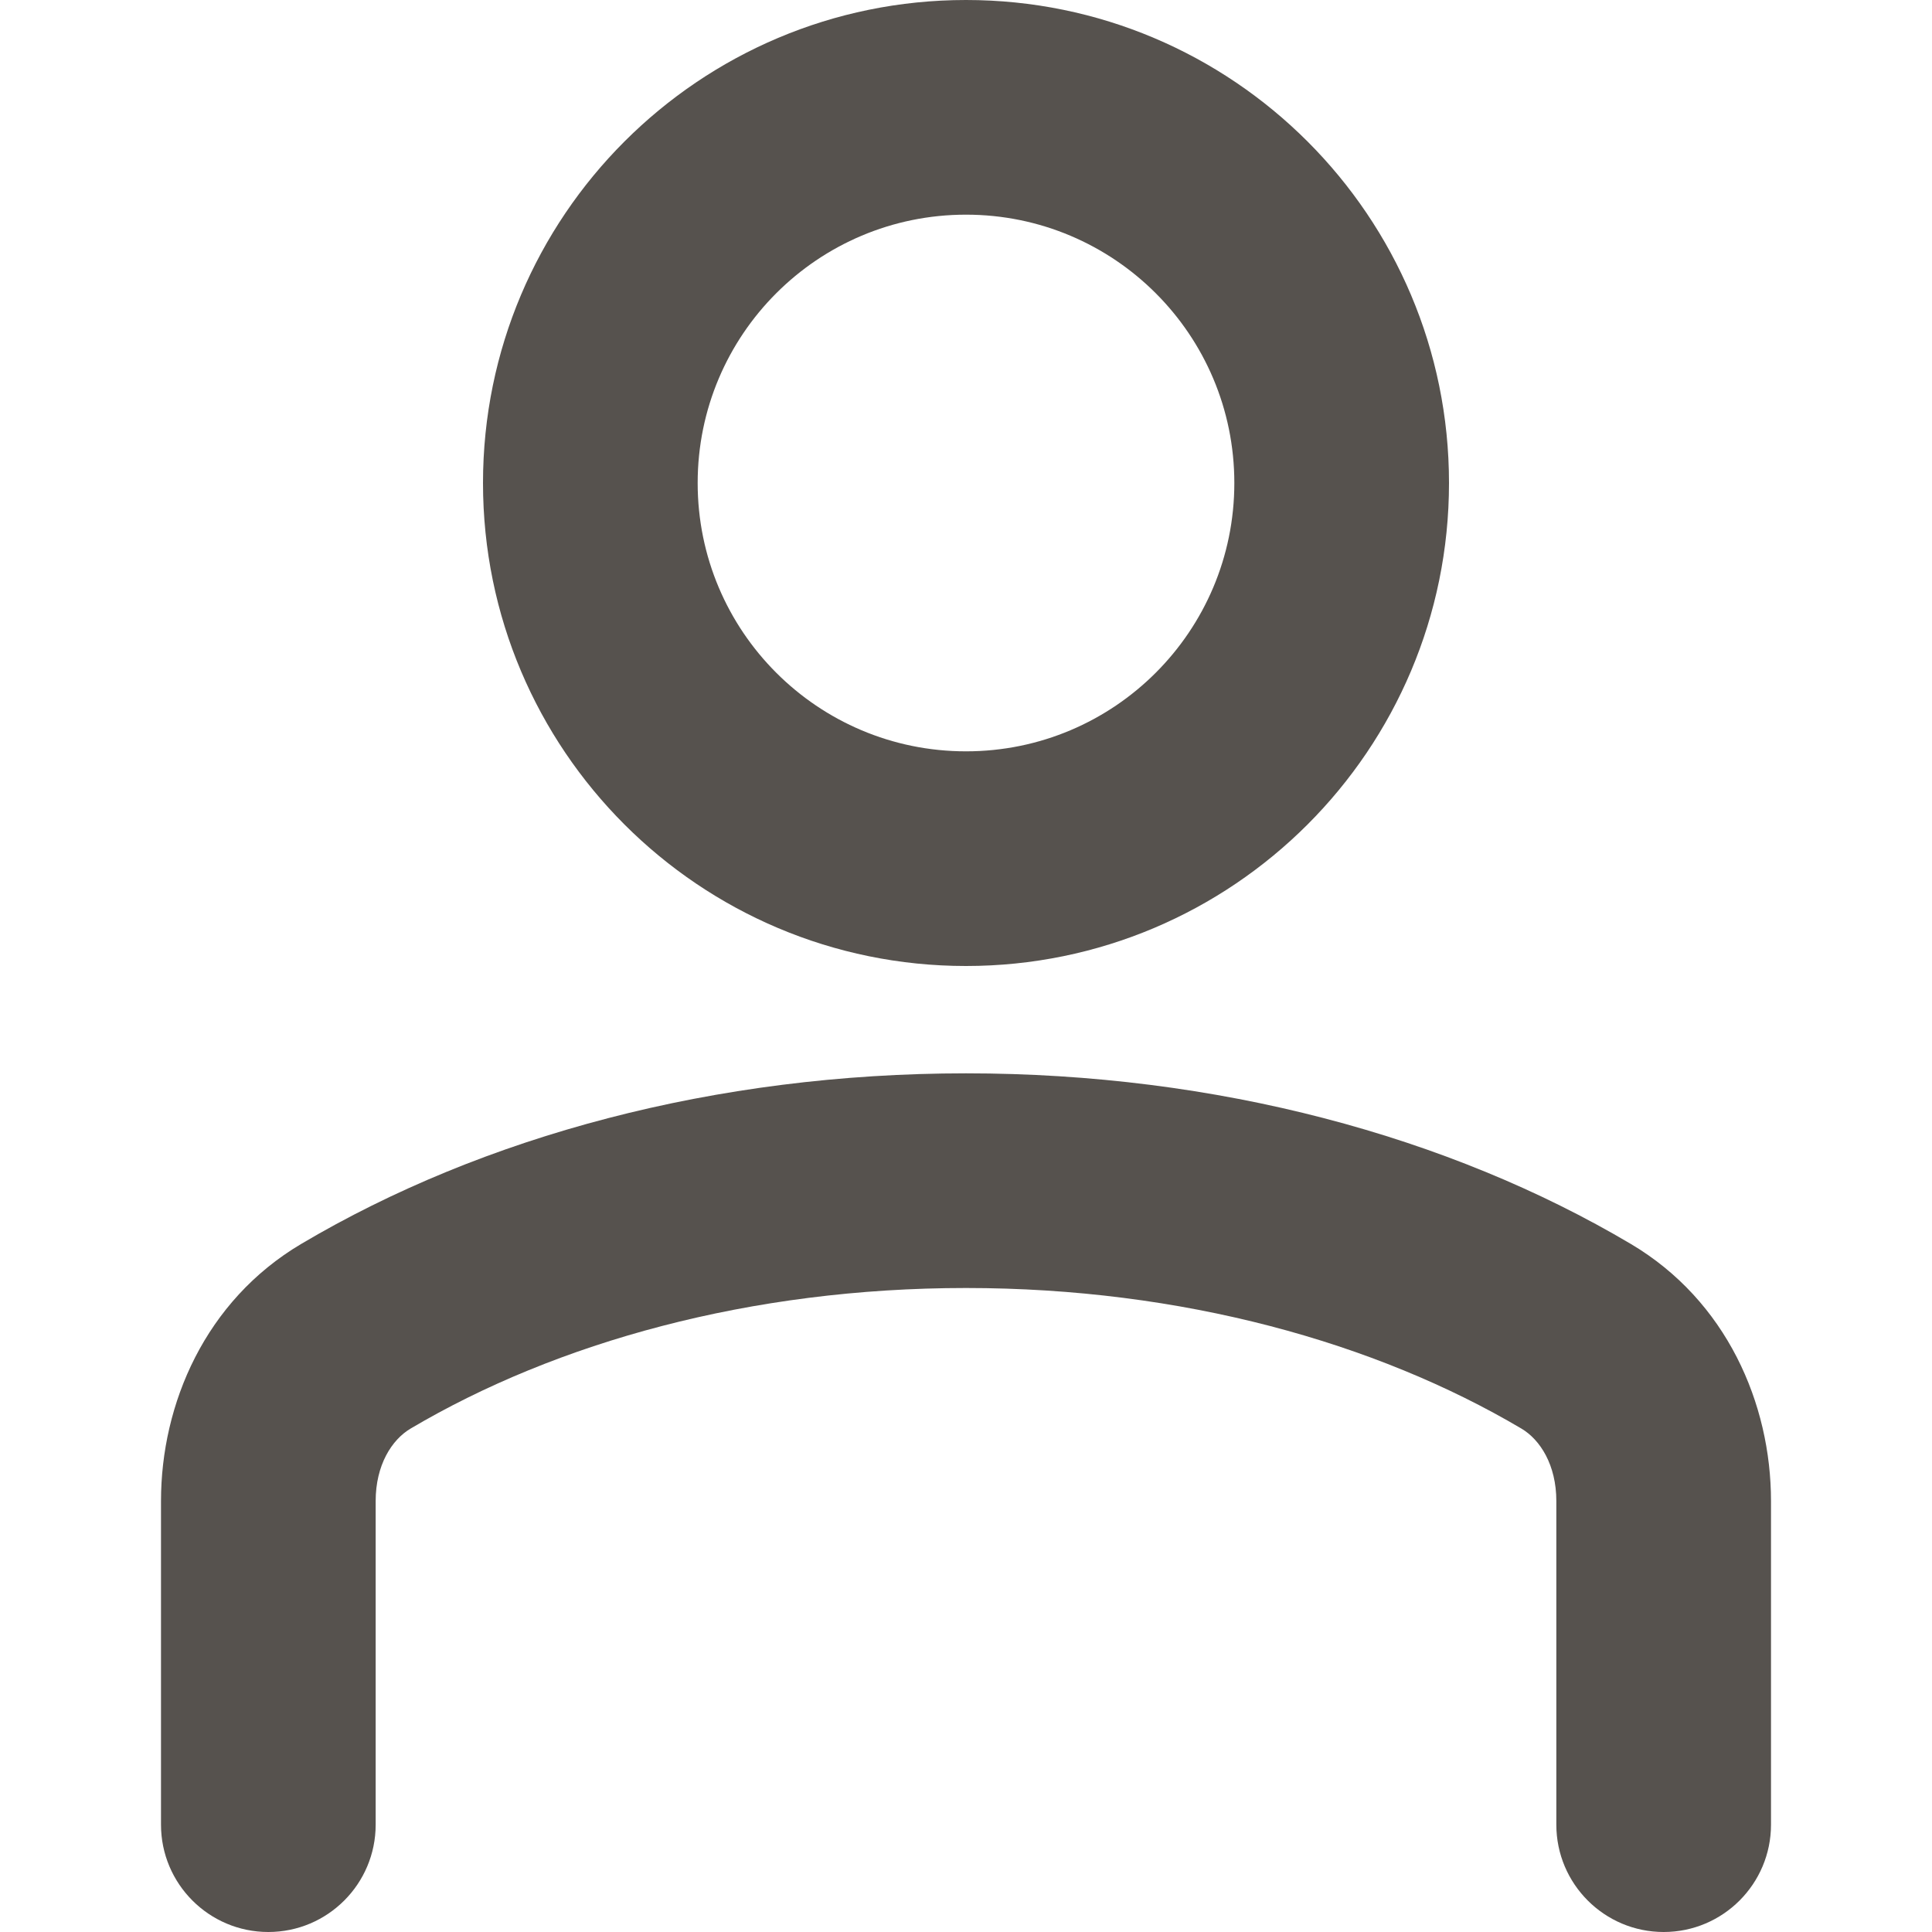 <svg preserveAspectRatio="xMidYMid meet" width="24" height="24" overflow="visible" style="display: block;" viewBox="0 0 15 18" fill="none" xmlns="http://www.w3.org/2000/svg">
<path id="Icon" fill-rule="evenodd" clip-rule="evenodd" d="M7.5 2C6.119 2 5 3.119 5 4.5C5 5.881 6.119 7 7.5 7C8.881 7 10 5.881 10 4.5C10 3.119 8.881 2 7.5 2ZM3 4.5C3 2.015 5.015 0 7.5 0C9.985 0 12 2.015 12 4.5C12 6.985 9.985 9 7.5 9C5.015 9 3 6.985 3 4.5ZM7.5 12C5.49 12 3.683 12.507 2.325 13.31C2.15 13.414 2 13.649 2 13.985V17C2 17.552 1.552 18 1 18C0.448 18 0 17.552 0 17V13.985C0 13.079 0.413 12.118 1.307 11.589C3.002 10.585 5.167 10 7.5 10C9.833 10 11.998 10.585 13.693 11.589C14.587 12.118 15 13.079 15 13.985V17C15 17.552 14.552 18 14 18C13.448 18 13 17.552 13 17V13.985C13 13.649 12.85 13.414 12.675 13.31C11.317 12.507 9.51 12 7.5 12Z" fill="#56524E"/>
</svg>
